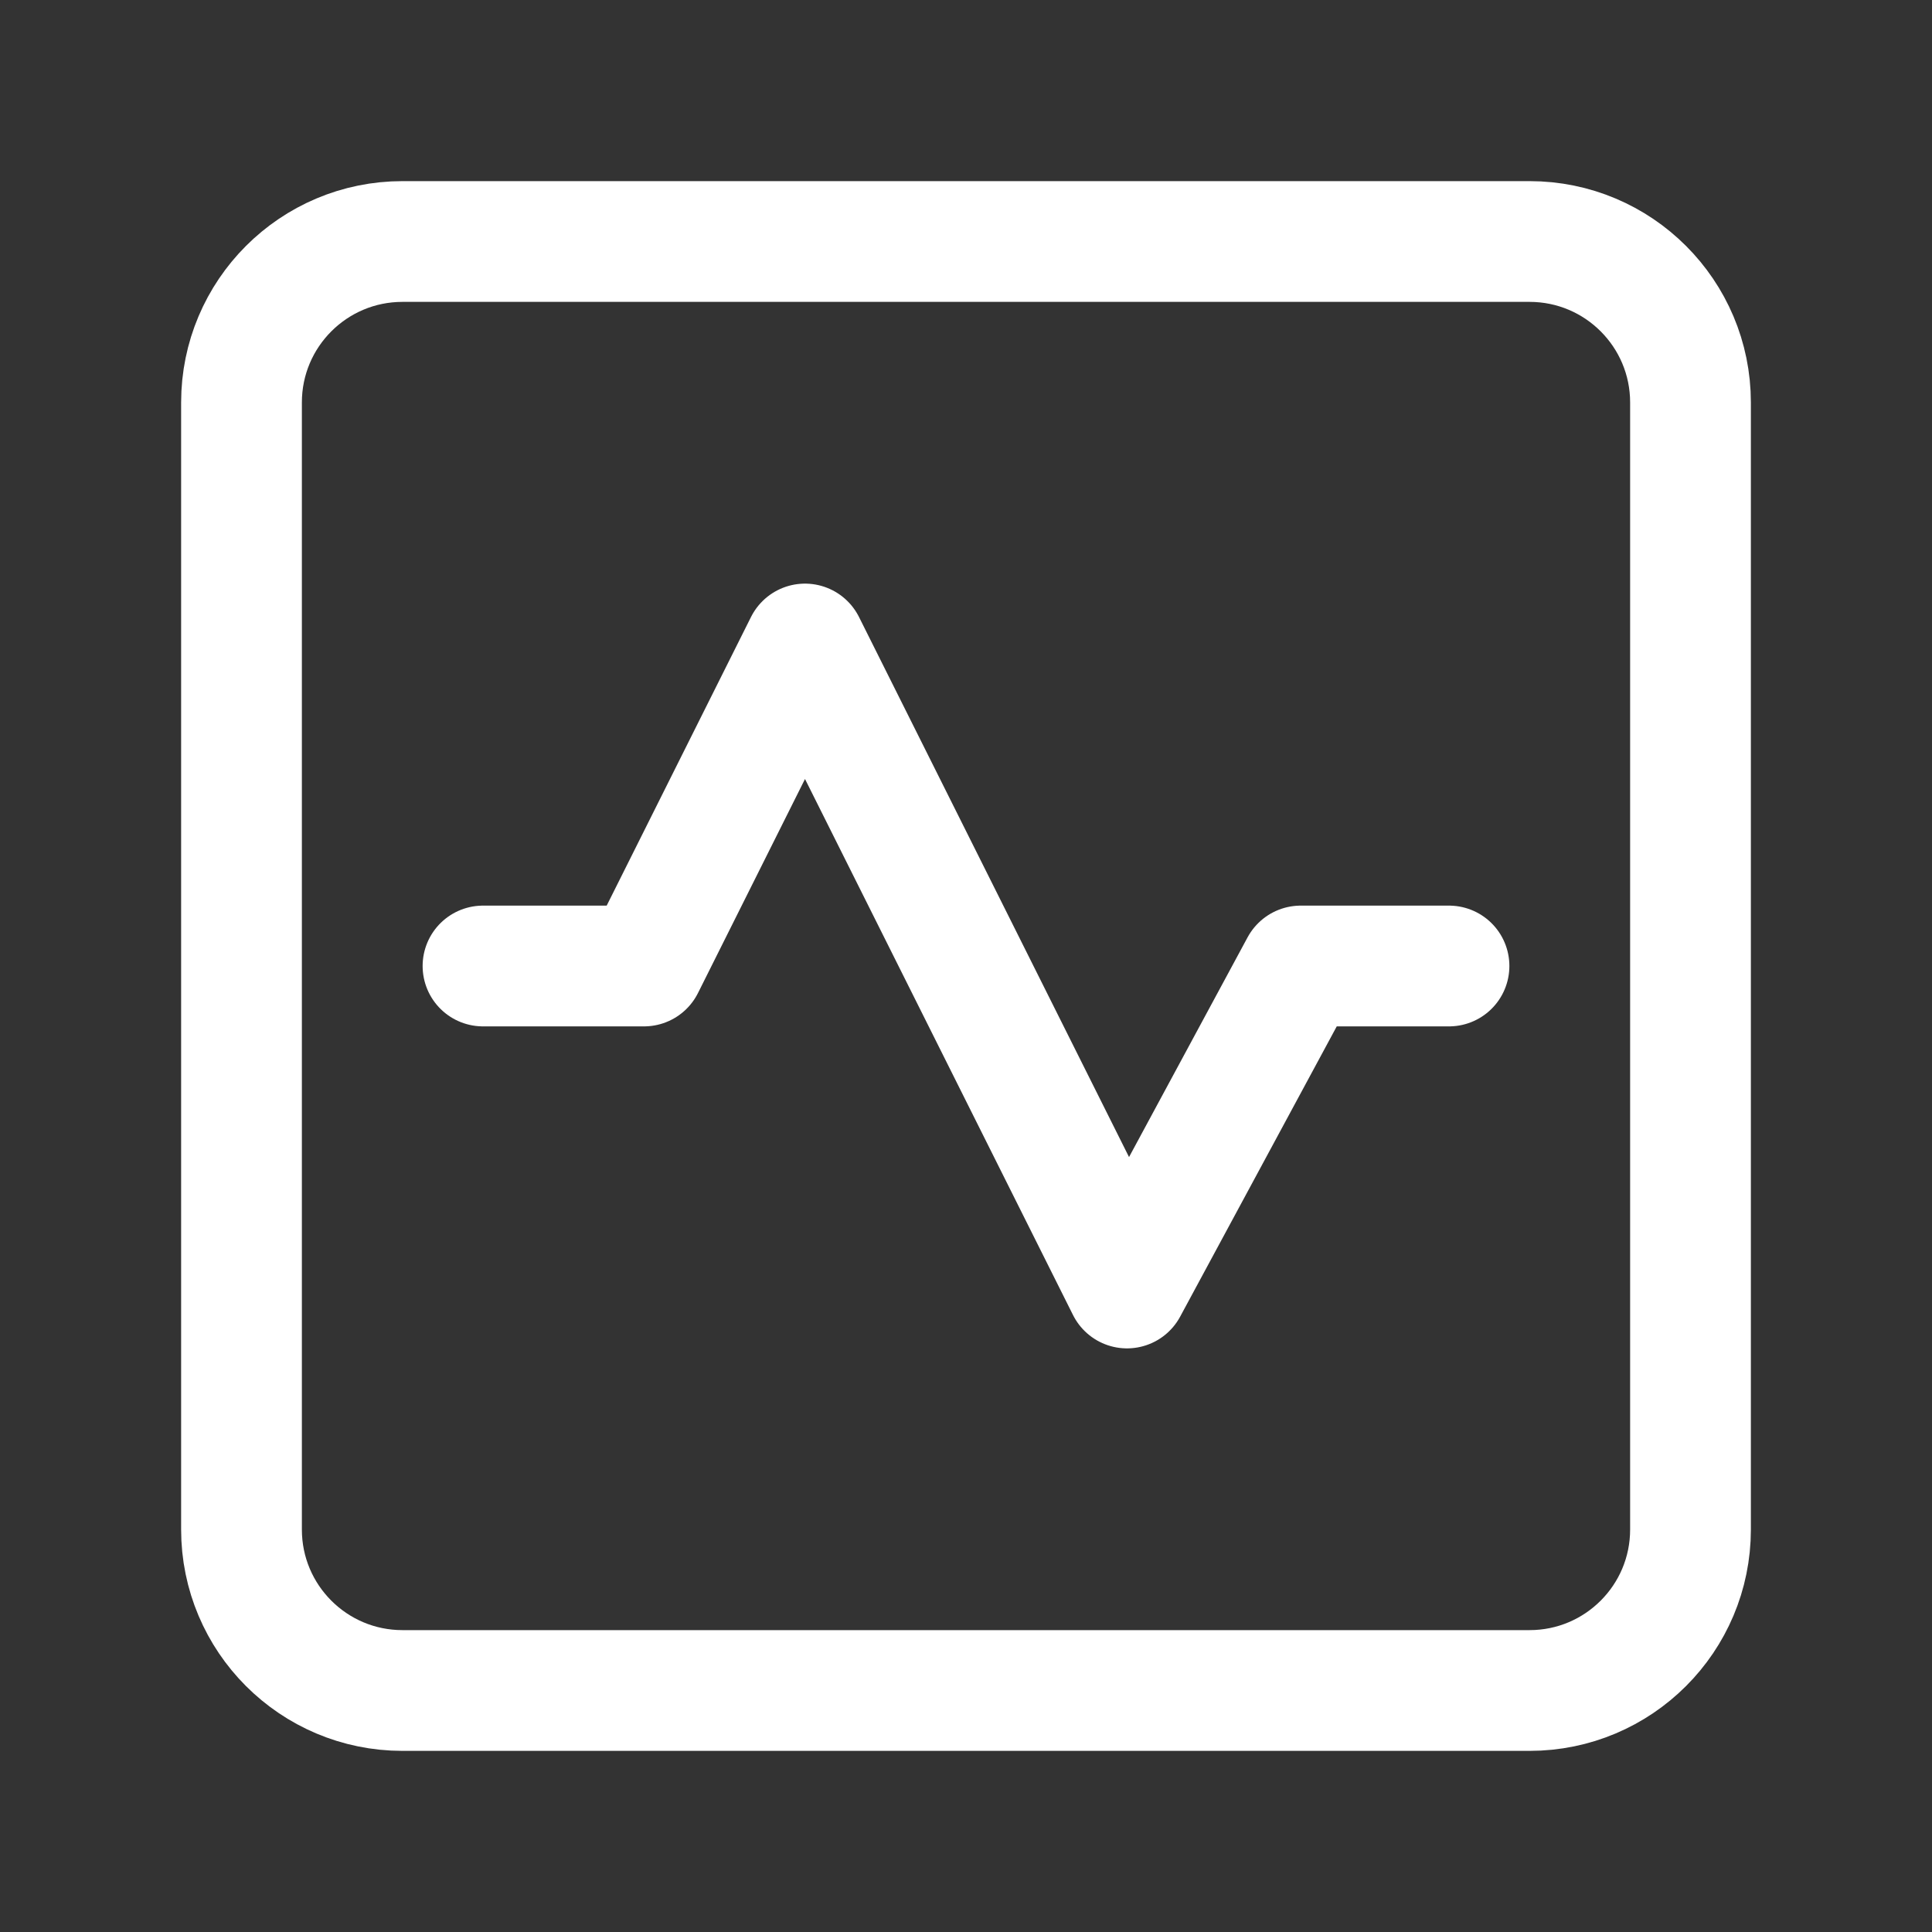 <svg width="24" height="24" viewBox="0 0 24 24" fill="none" xmlns="http://www.w3.org/2000/svg">
<rect x="0" y="0" width="24" height="24" fill="#333333" stroke="none"/>
<path stroke="#ffffff" d="M19 21H5C3.895 21 3 20.105 3 19V5C3 3.895 3.895 3 5 3H19C20.105 3 21 3.895 21 5V19C21 20.105 20.105 21 19 21Z" stroke-width="1.5" stroke-linecap="round" stroke-linejoin="round"/>
<path stroke="#ffffff" d="M6 12H8L10 8L14 16L16.158 12H18" stroke-width="1.5" stroke-linecap="round" stroke-linejoin="round"/>
</svg>
